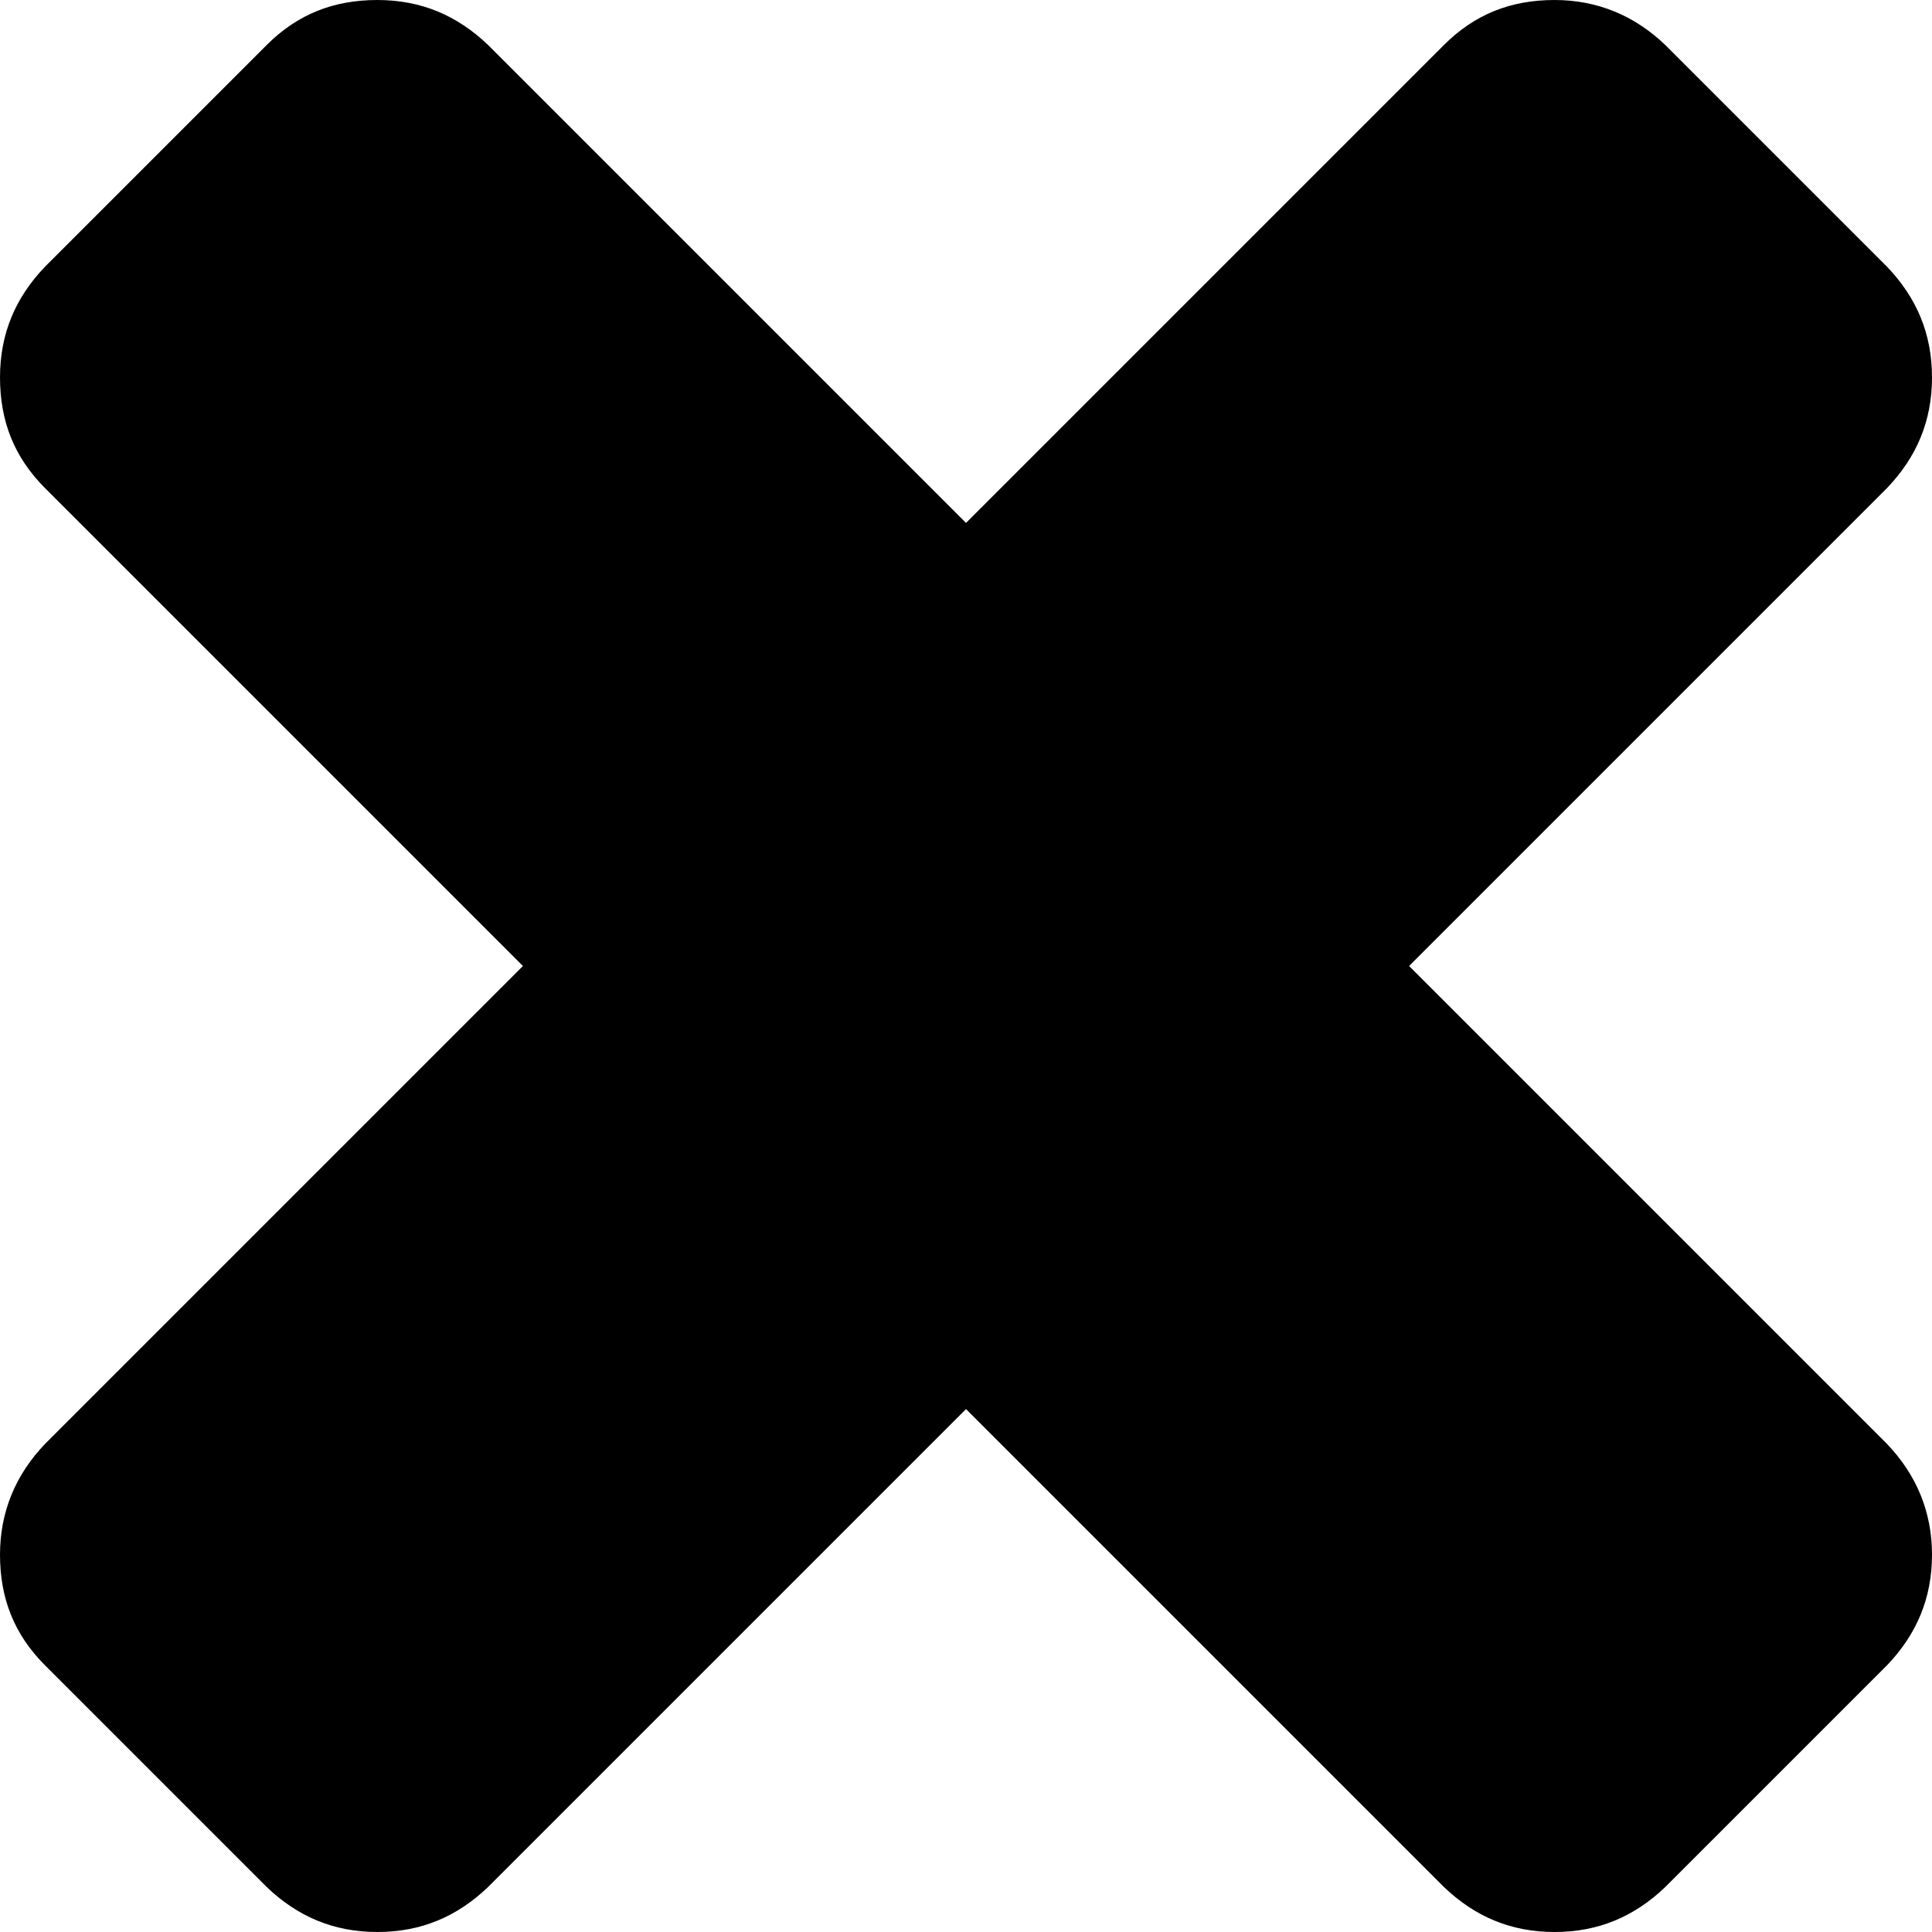 <?xml version="1.0" encoding="utf-8"?>
<!-- Generator: Adobe Illustrator 19.0.0, SVG Export Plug-In . SVG Version: 6.00 Build 0)  -->
<svg version="1.1" id="Layer_1" xmlns="http://www.w3.org/2000/svg" xmlns:xlink="http://www.w3.org/1999/xlink" x="0px" y="0px"
	 viewBox="-361.9 321.9 150 150" style="enable-background:new -361.9 321.9 150 150;" xml:space="preserve">
<g>
	<path d="M-211.9,442.6c0,3.4-1.2,6.2-3.5,8.6l-17.2,17.2c-2.4,2.3-5.2,3.5-8.6,3.5c-3.4,0-6.2-1.2-8.6-3.5l-37.1-37.1l-37.1,37.1
		c-2.4,2.3-5.2,3.5-8.6,3.5c-3.4,0-6.2-1.2-8.6-3.5l-17.2-17.2c-2.4-2.4-3.5-5.2-3.5-8.6c0-3.3,1.2-6.2,3.5-8.6l37.1-37.1
		l-37.1-37.1c-2.4-2.4-3.5-5.2-3.5-8.6c0-3.4,1.2-6.2,3.5-8.6l17.2-17.2c2.4-2.4,5.2-3.5,8.6-3.5c3.4,0,6.2,1.2,8.6,3.5l37.1,37.1
		l37.1-37.1c2.4-2.4,5.2-3.5,8.6-3.5c3.3,0,6.2,1.2,8.6,3.5l17.2,17.2c2.3,2.4,3.5,5.2,3.5,8.6c0,3.4-1.2,6.2-3.5,8.6l-37.1,37.1
		l37.1,37.1C-213.1,436.4-211.9,439.3-211.9,442.6z"/>
</g>
</svg>
